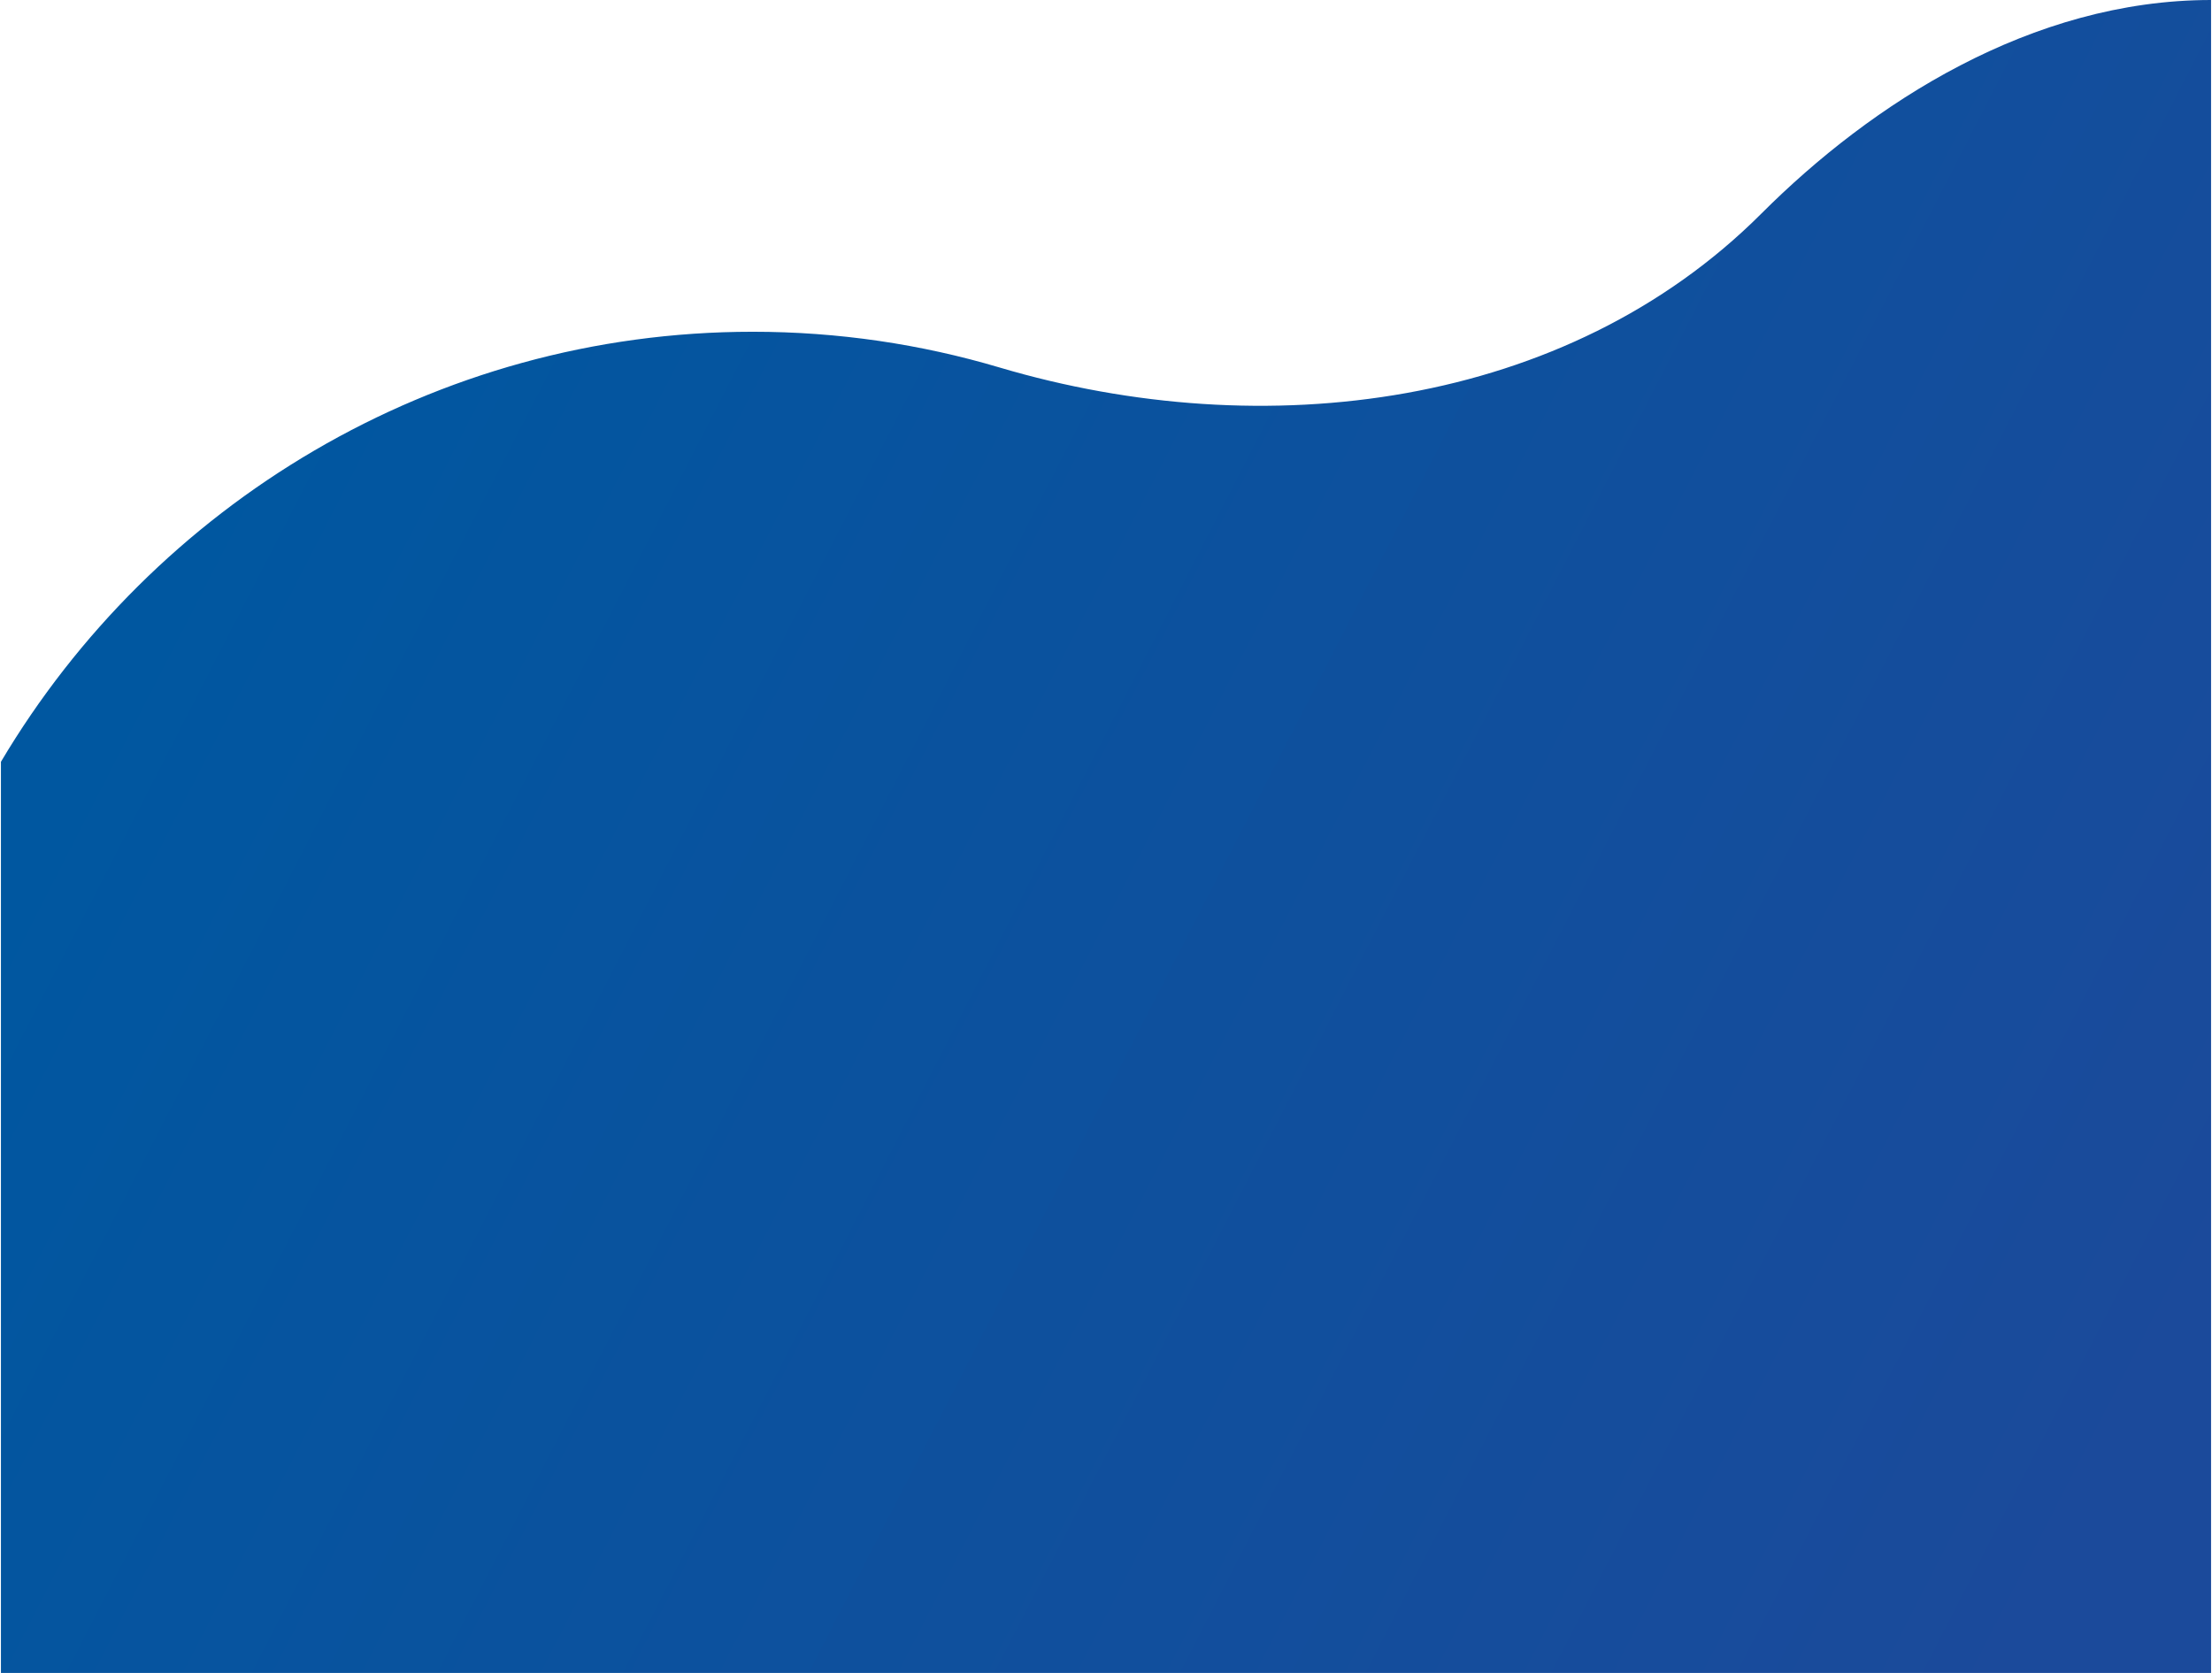 <svg xmlns="http://www.w3.org/2000/svg" xmlns:xlink="http://www.w3.org/1999/xlink" preserveAspectRatio="xMidYMid meet" version="1.0" viewBox="0.0 0.0 500.0 378.5" zoomAndPan="magnify" style="fill: rgb(0, 0, 0);" original_string_length="743" width="406.154px" height="307.2px"><linearGradient xmlns:xlink="http://www.w3.org/1999/xlink" gradientUnits="userSpaceOnUse" id="__id2_s6z0o1710n" x1="56.95" x2="501.61" xlink:actuate="onLoad" xlink:show="other" xlink:type="simple" y1="90" y2="318.643"><stop offset=".002" style="stop-color: rgb(0, 87, 160);"/><stop offset=".973" style="stop-color: rgb(27, 74, 155);"/></linearGradient><path d="M500,0v378.53H0V172.36c34.52-58.12,97.94-97.3,170.08-97.3h0c19.37,0,38.1,2.82,55.82,8.08 c59.81,17.74,128.26,9.29,172.37-34.82C423.18,23.41,459.34,0,500,0z" style="fill: url(&quot;#__id2_s6z0o1710n&quot;);"/></svg>